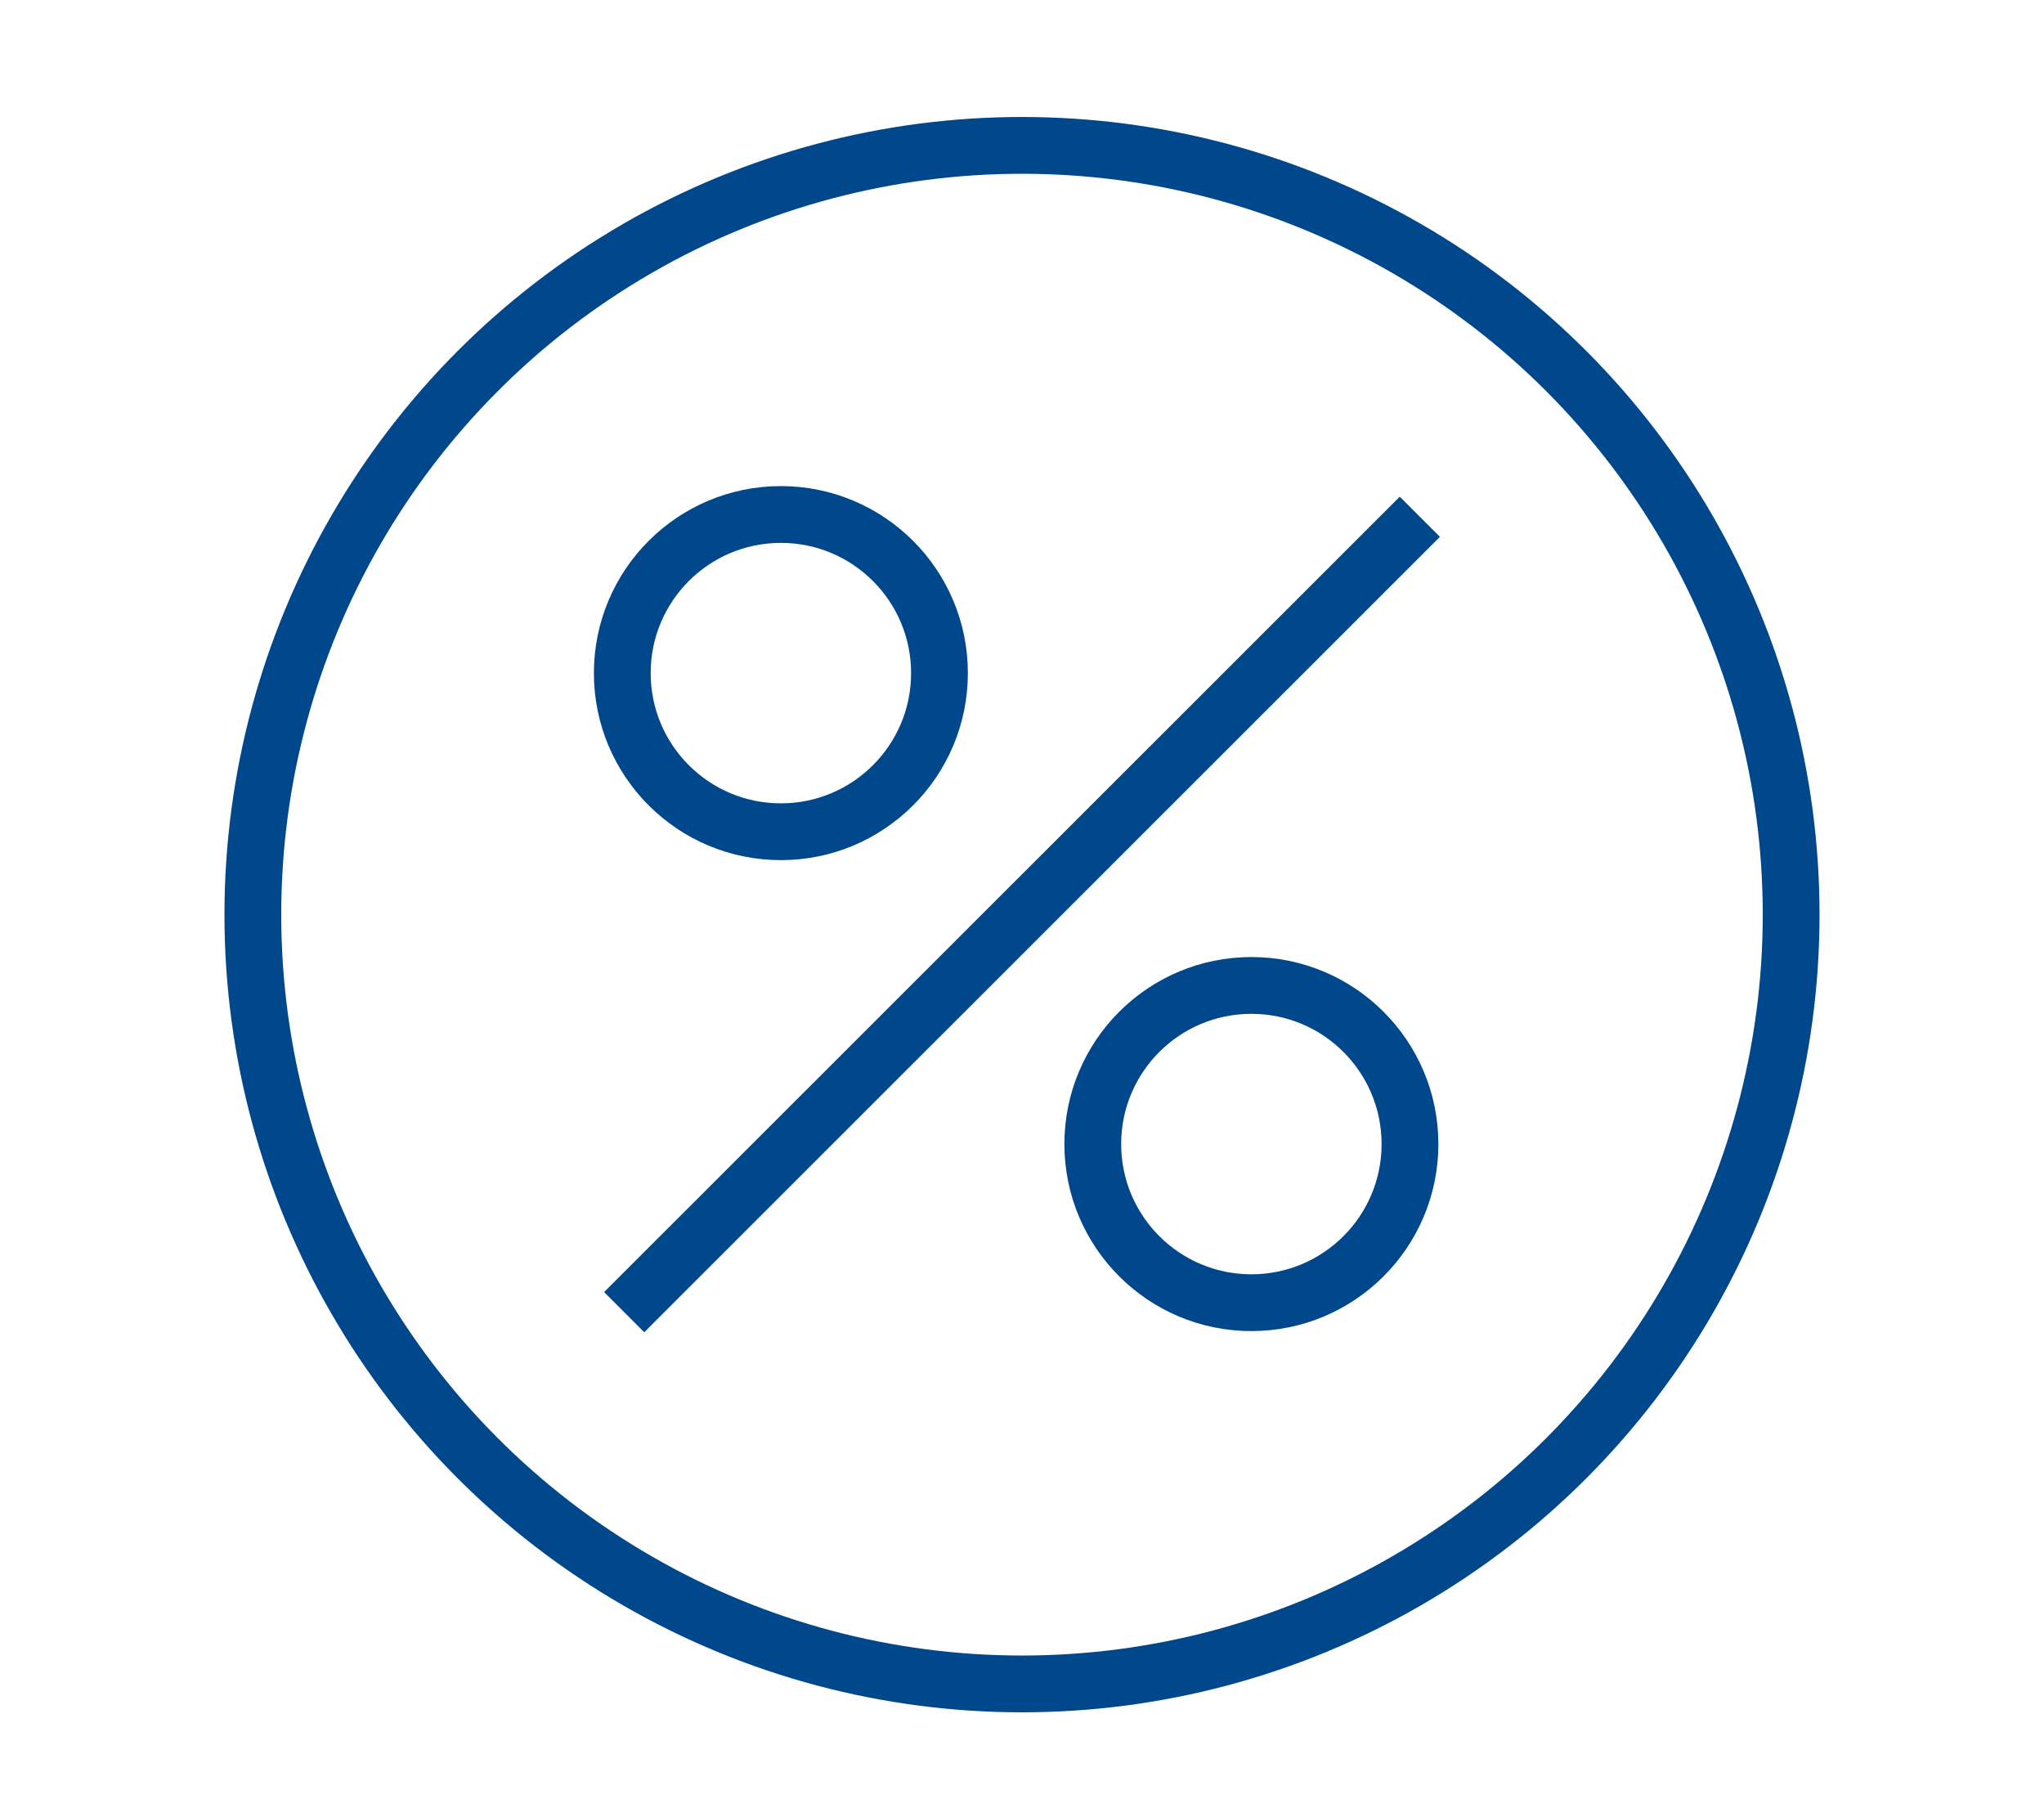 <svg id="Layer_1" data-name="Layer 1" xmlns="http://www.w3.org/2000/svg" viewBox="0 0 54 48"><defs><style>.cls-1{fill:none;stroke:#00478c;stroke-miterlimit:10;stroke-width:1.5px;}</style></defs><title>FNB-icon-interest-rate</title><circle class="cls-1" cx="27" cy="24.16" r="20.32"/><circle class="cls-1" cx="33.06" cy="30.22" r="4.19"/><circle class="cls-1" cx="20.63" cy="17.78" r="4.19"/><line class="cls-1" x1="16.49" y1="34.66" x2="37.51" y2="13.65"/></svg>